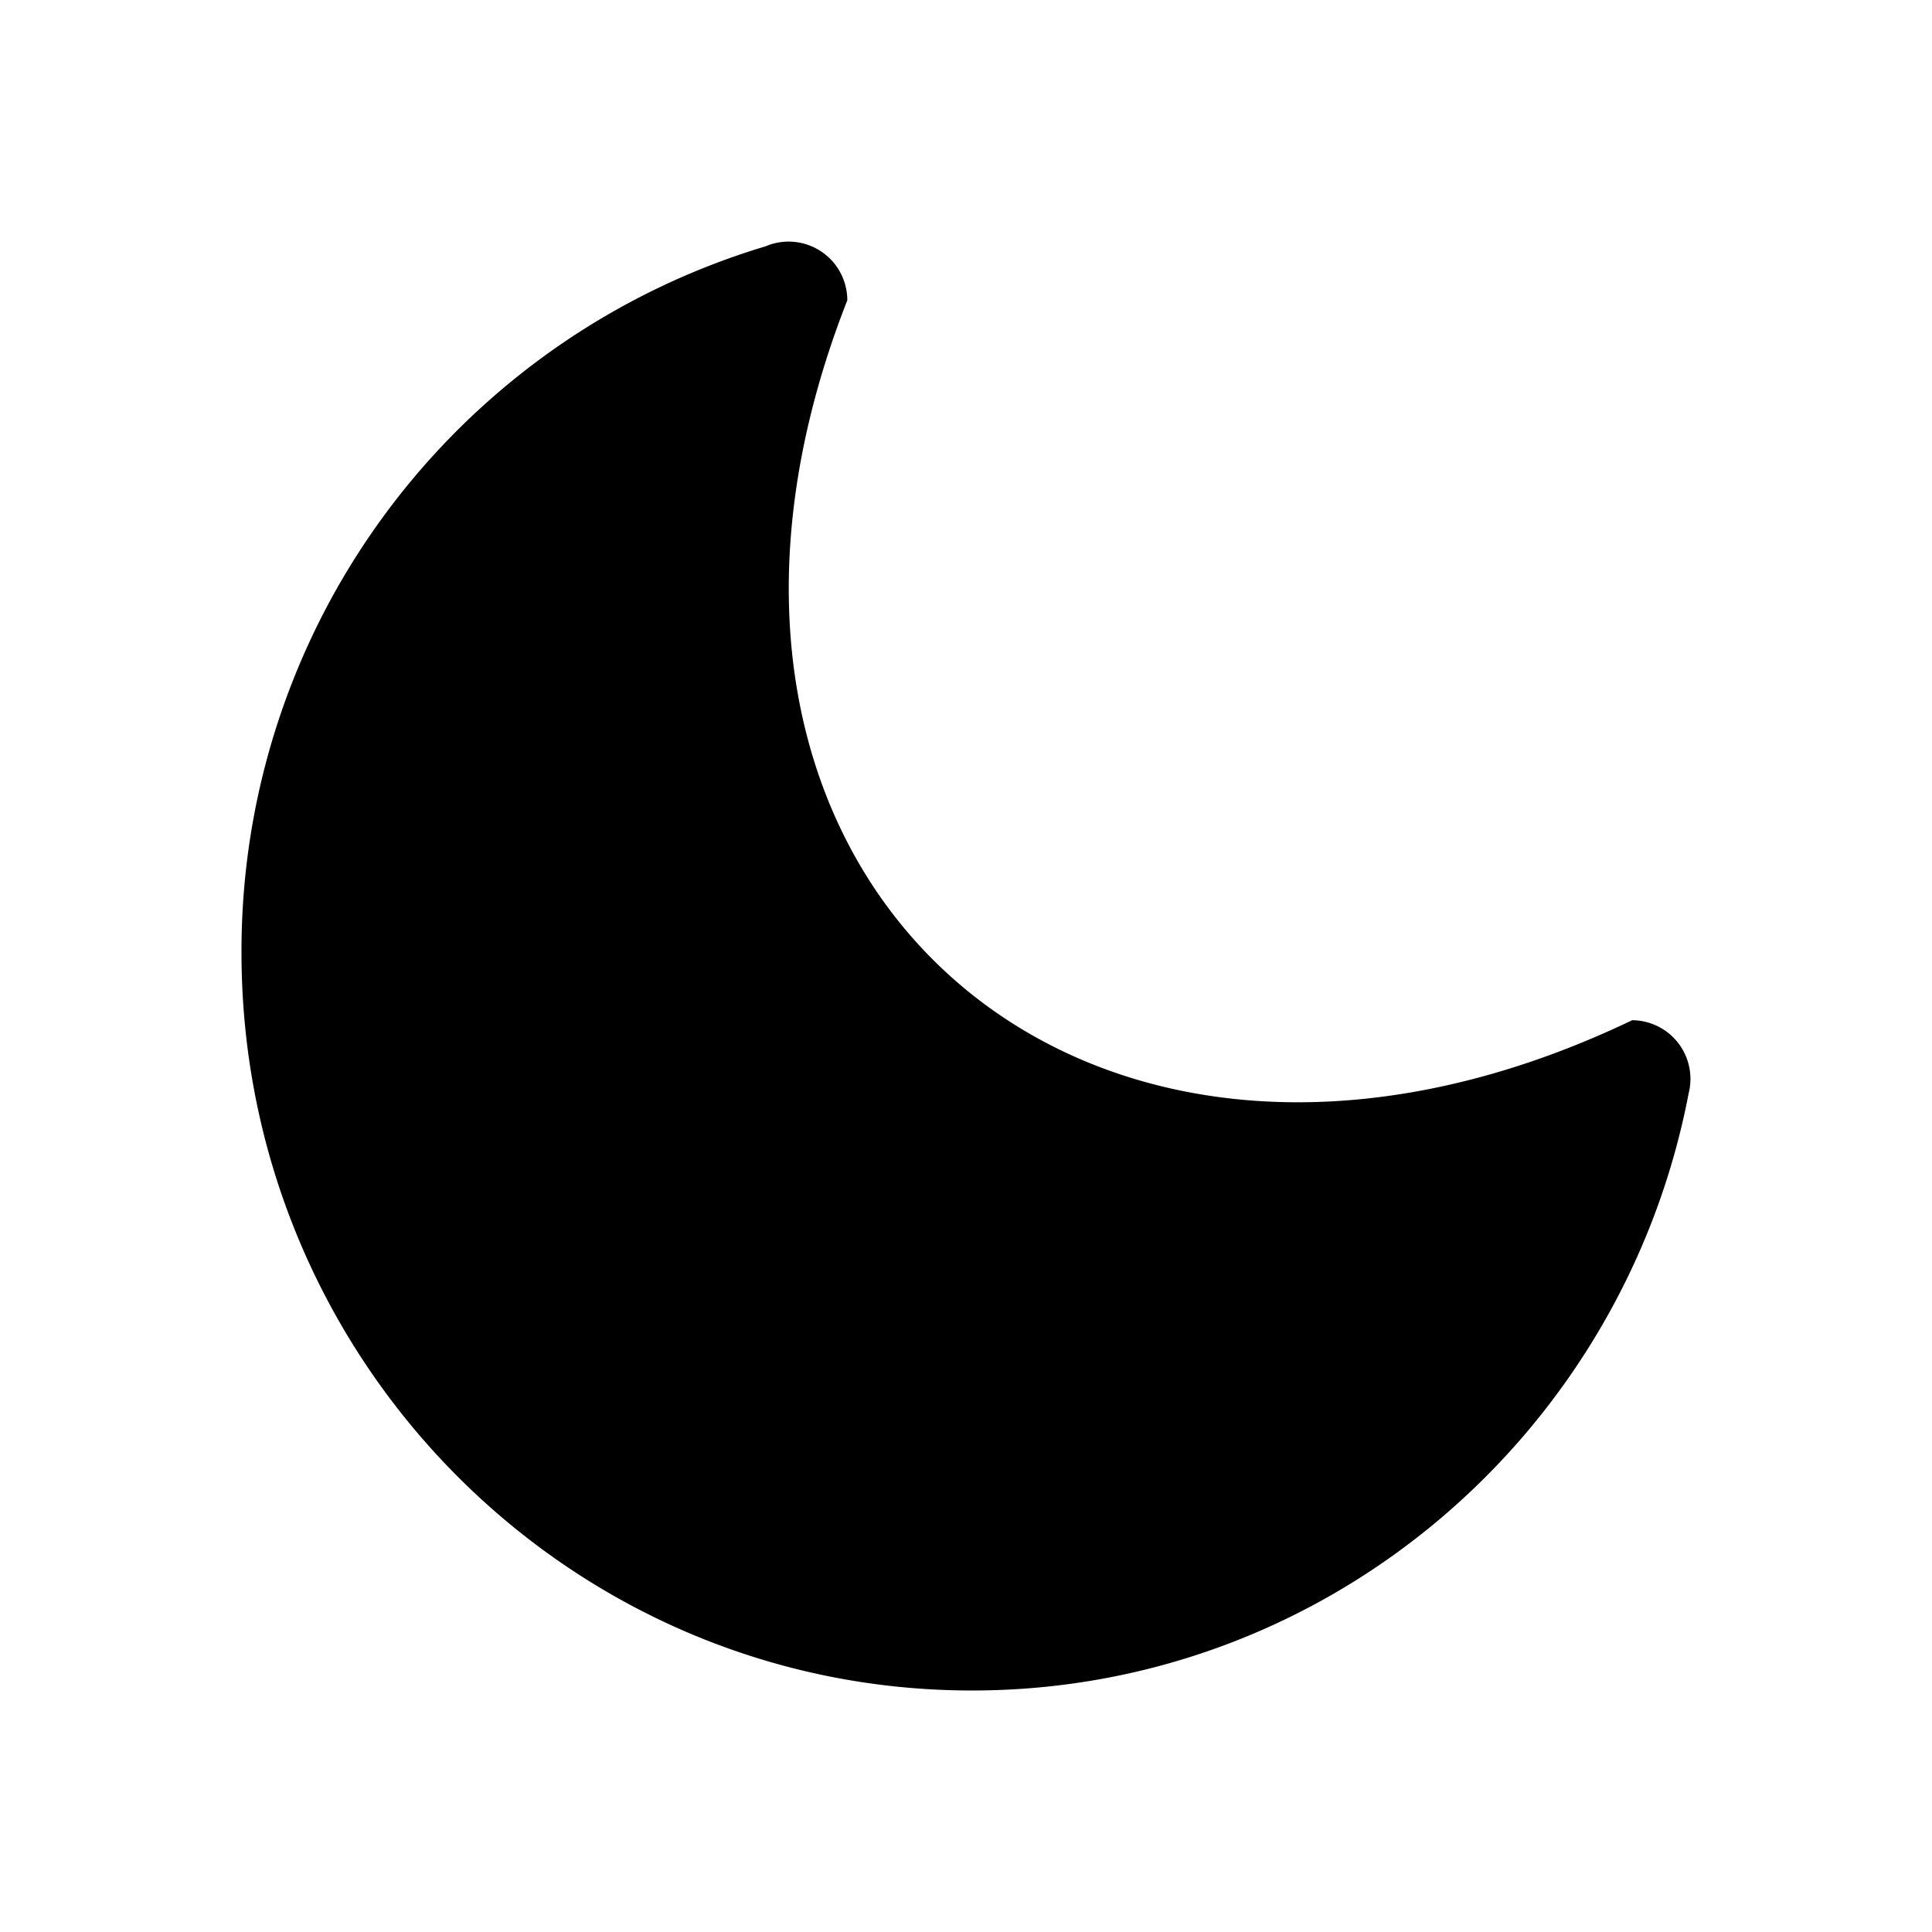 <svg t="1741743288964" class="icon" viewBox="0 0 1024 1024" version="1.1" xmlns="http://www.w3.org/2000/svg" p-id="20621" width="200" height="200"><path d="M894.976 579.712C860.416 759.872 703.616 896 515.2 896 301.376 896 128 720.896 128 504.96a389.76 389.76 0 0 1 277.76-374.4 31.104 31.104 0 0 1 43.328 28.608c-119.04 302.976 122.624 522.048 416 381.568a31.104 31.104 0 0 1 29.888 38.912z" p-id="20622"></path></svg>